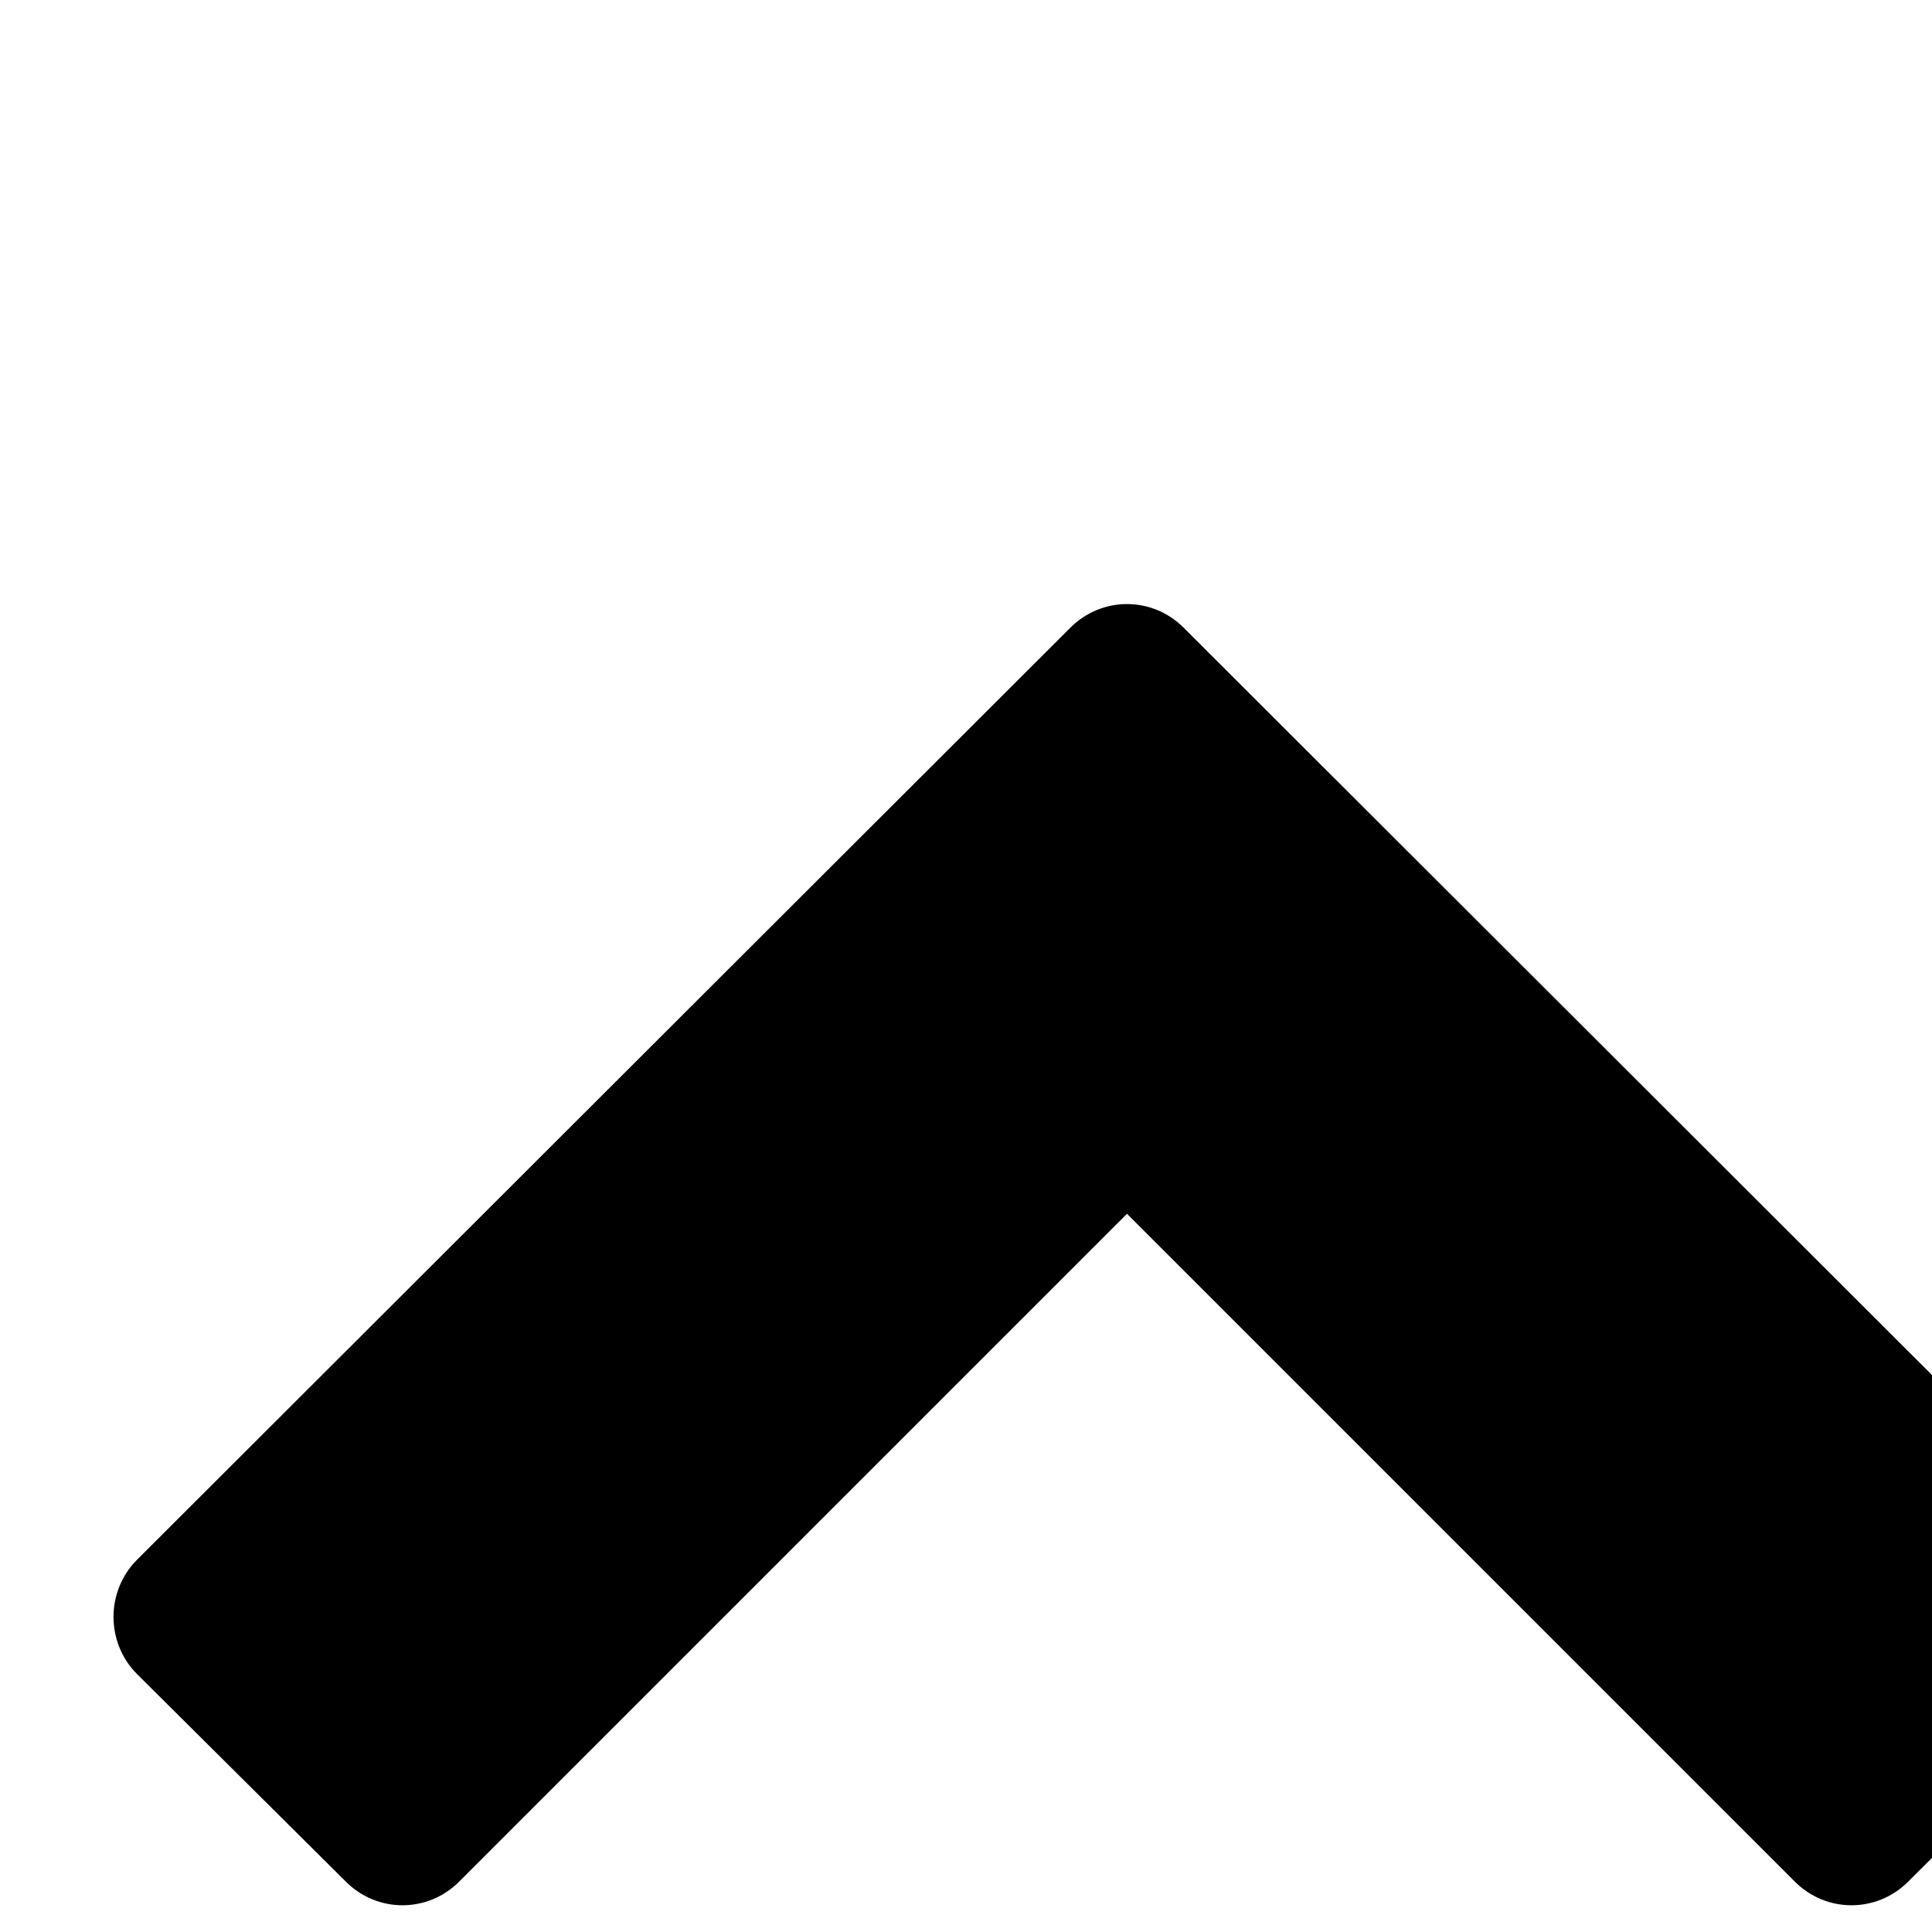 <svg xmlns="http://www.w3.org/2000/svg" width="1536" height="1536">
    <path d="m1683 1331-166 165c-25 25-65 25-90 0L896 965l-531 531c-25 25-65 25-90 0l-166-165c-25-25-25-66 0-91l742-741c25-25 65-25 90 0l742 741c25 25 25 66 0 91z"/>
</svg>
